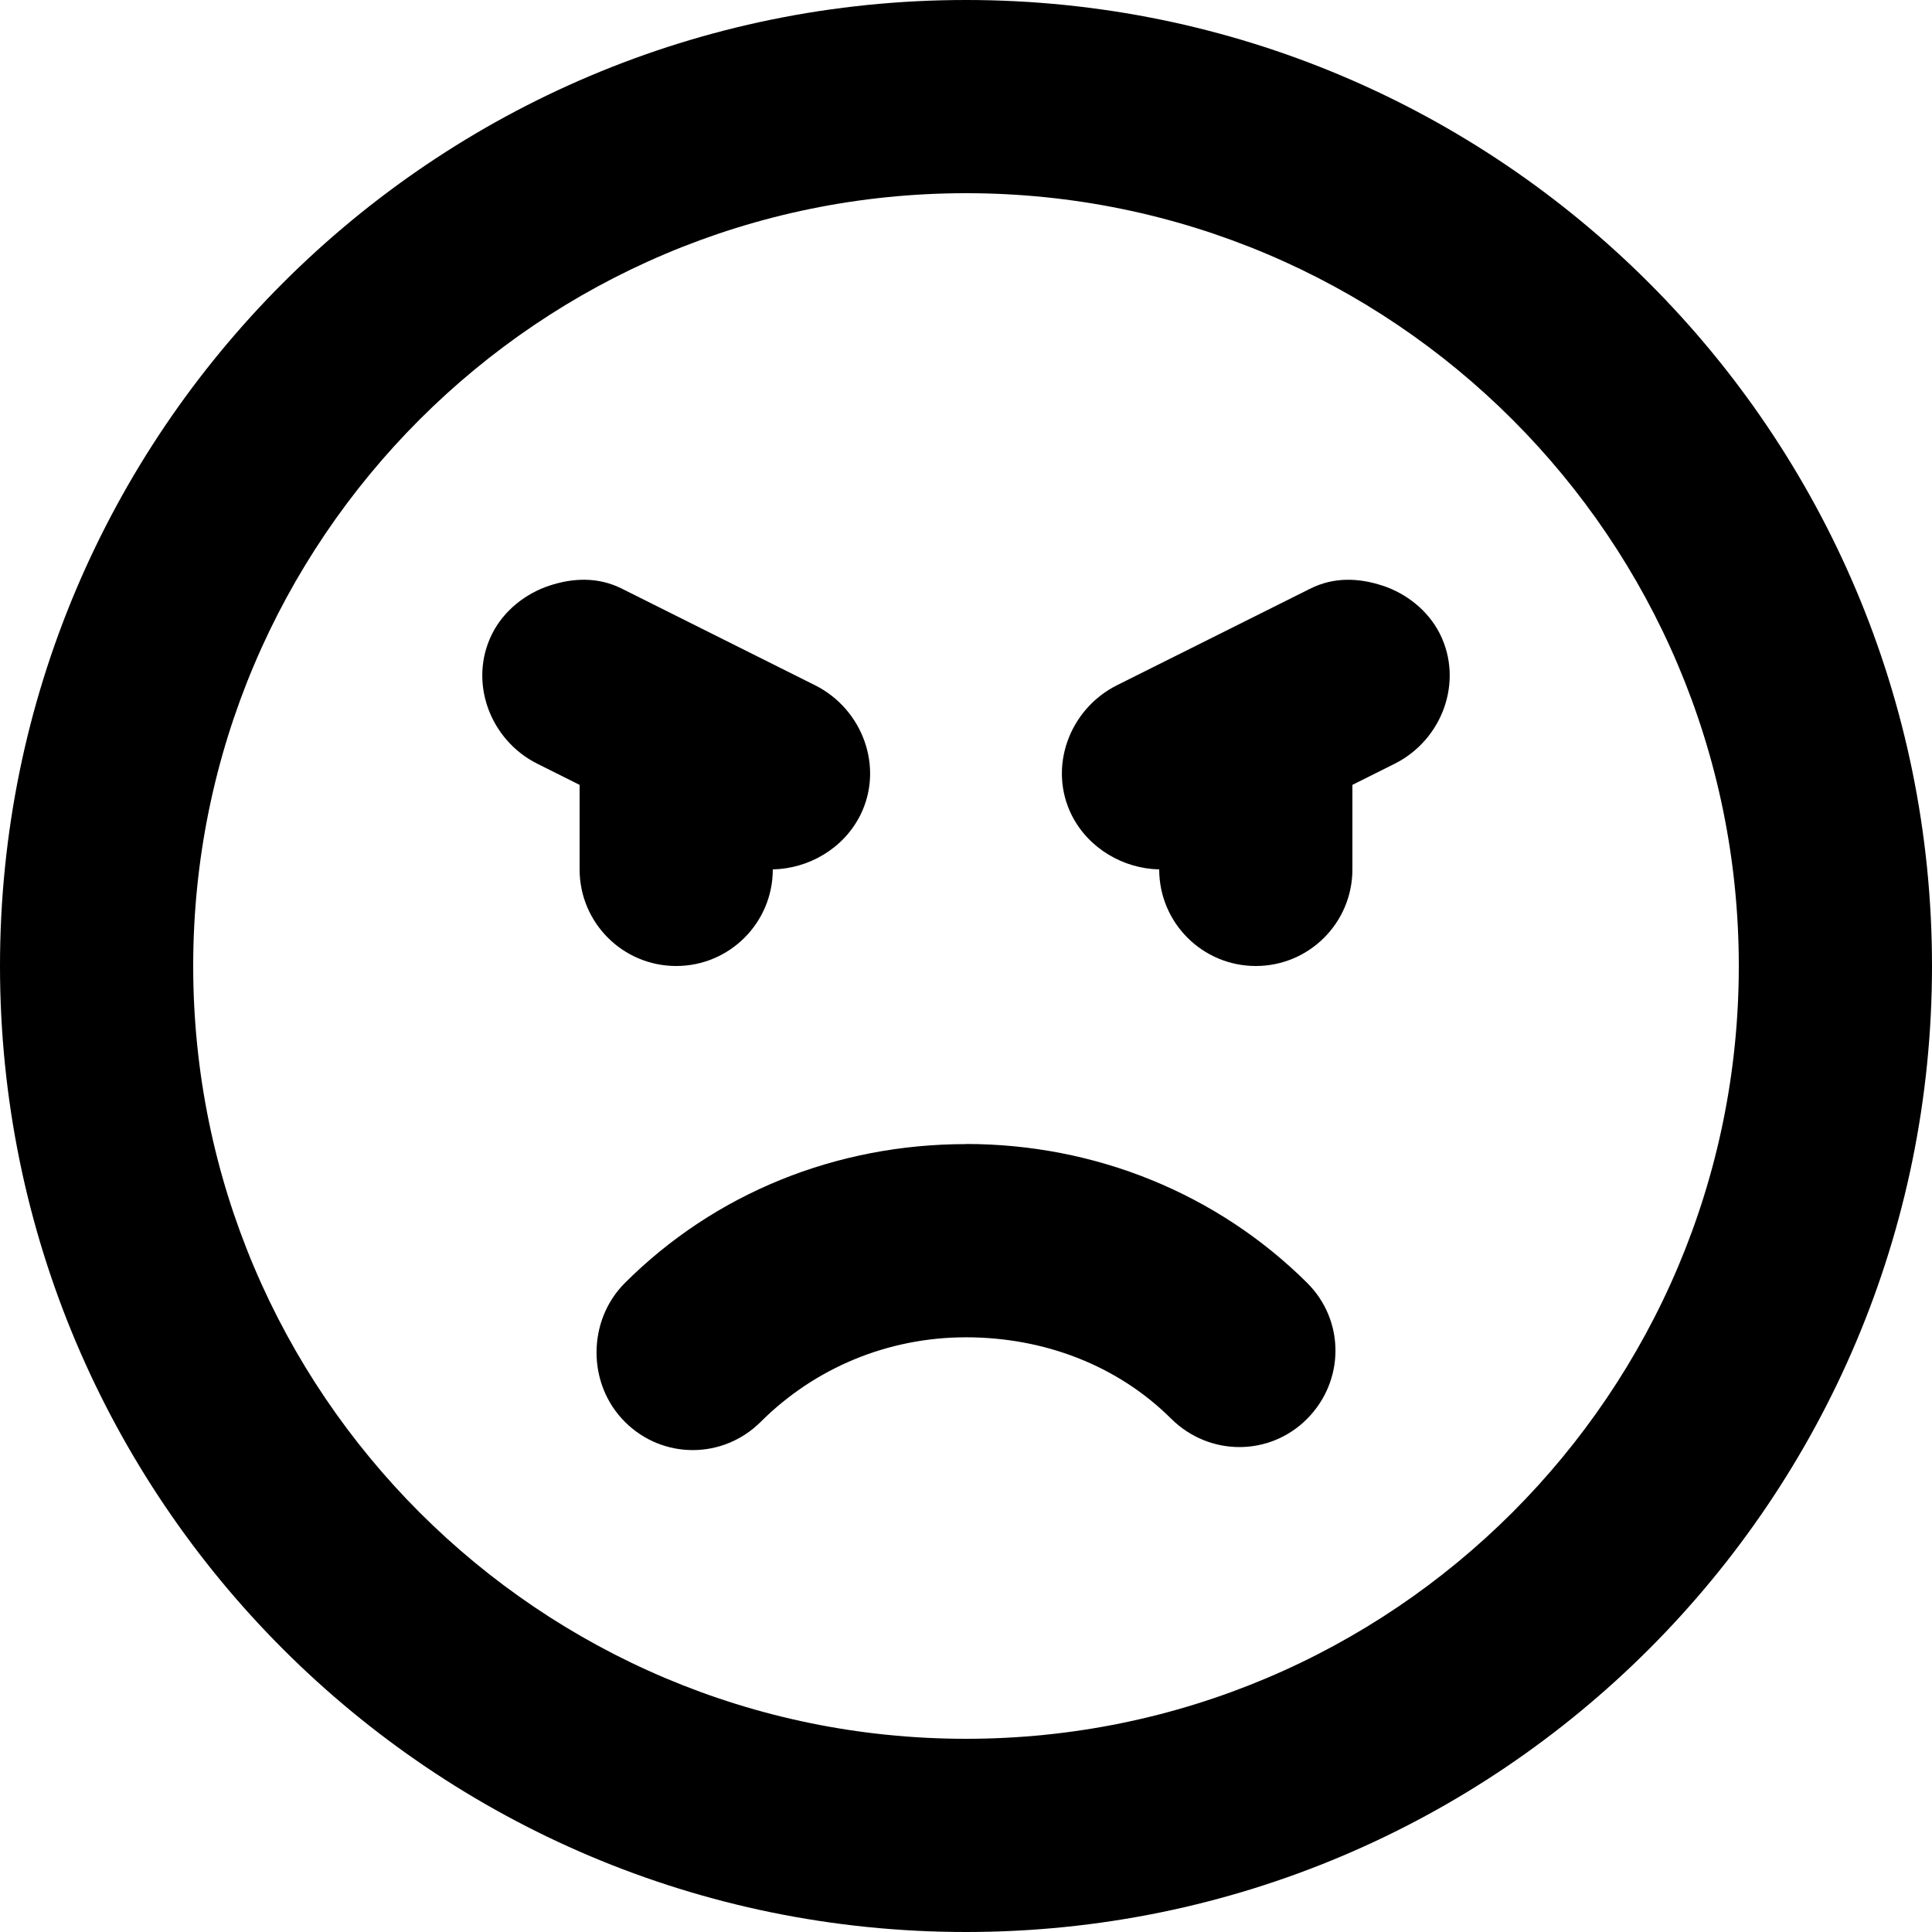 <svg
  viewBox="0 0 16 16"
  xmlns="http://www.w3.org/2000/svg"
>
  <path
    d="M 8,-1.88e-5 C 3.582,-1.88e-5 -2.5e-7,3.582 -2.5e-7,8 -2.5e-7,12.418 3.582,16 8,16 12.418,16 16,12.418 16,8 16,3.582 12.418,-1.88e-5 8,-1.88e-5 Z m 0,1.6 c 3.534,0 6.4,2.866 6.4,6.4 0,3.534 -2.866,6.4 -6.4,6.4 -3.534,0 -6.4,-2.866 -6.4,-6.4 0,-3.534 2.866,-6.4 6.4,-6.4 z M 4.55,4.85 C 4.356,4.914 4.174,5.053 4.075,5.25 3.878,5.645 4.055,6.127 4.45,6.325 l 0.35,0.175 v 0.7 c 0,0.442 0.358,0.8 0.8,0.8 0.442,0 0.8,-0.358 0.8,-0.8 C 6.694,7.194 6.985,7.03 7.125,6.75 7.322,6.355 7.145,5.873 6.75,5.675 L 5.15,4.875 C 4.953,4.776 4.744,4.786 4.55,4.85 Z m 6.899,0 c -0.194,-0.064 -0.402,-0.074 -0.6,0.026 L 9.25,5.675 C 8.855,5.873 8.678,6.355 8.875,6.75 c 0.14,0.279 0.431,0.444 0.725,0.45 0,0.442 0.358,0.8 0.8,0.8 0.442,0 0.8,-0.358 0.8,-0.8 V 6.5 L 11.55,6.325 C 11.945,6.127 12.122,5.645 11.925,5.25 11.826,5.053 11.644,4.914 11.45,4.85 Z M 8,9.475 c -1.074,0 -2.08,0.406 -2.825,1.15 -0.313,0.313 -0.313,0.838 0,1.15 0.312,0.312 0.812,0.312 1.125,0 0.448,-0.447 1.054,-0.7 1.7,-0.7 0.643,0 1.253,0.23 1.7,0.675 0.314,0.311 0.814,0.313 1.125,0 0.312,-0.314 0.314,-0.814 0,-1.126 -0.744,-0.739 -1.754,-1.15 -2.825,-1.15 z"
  />
</svg>
